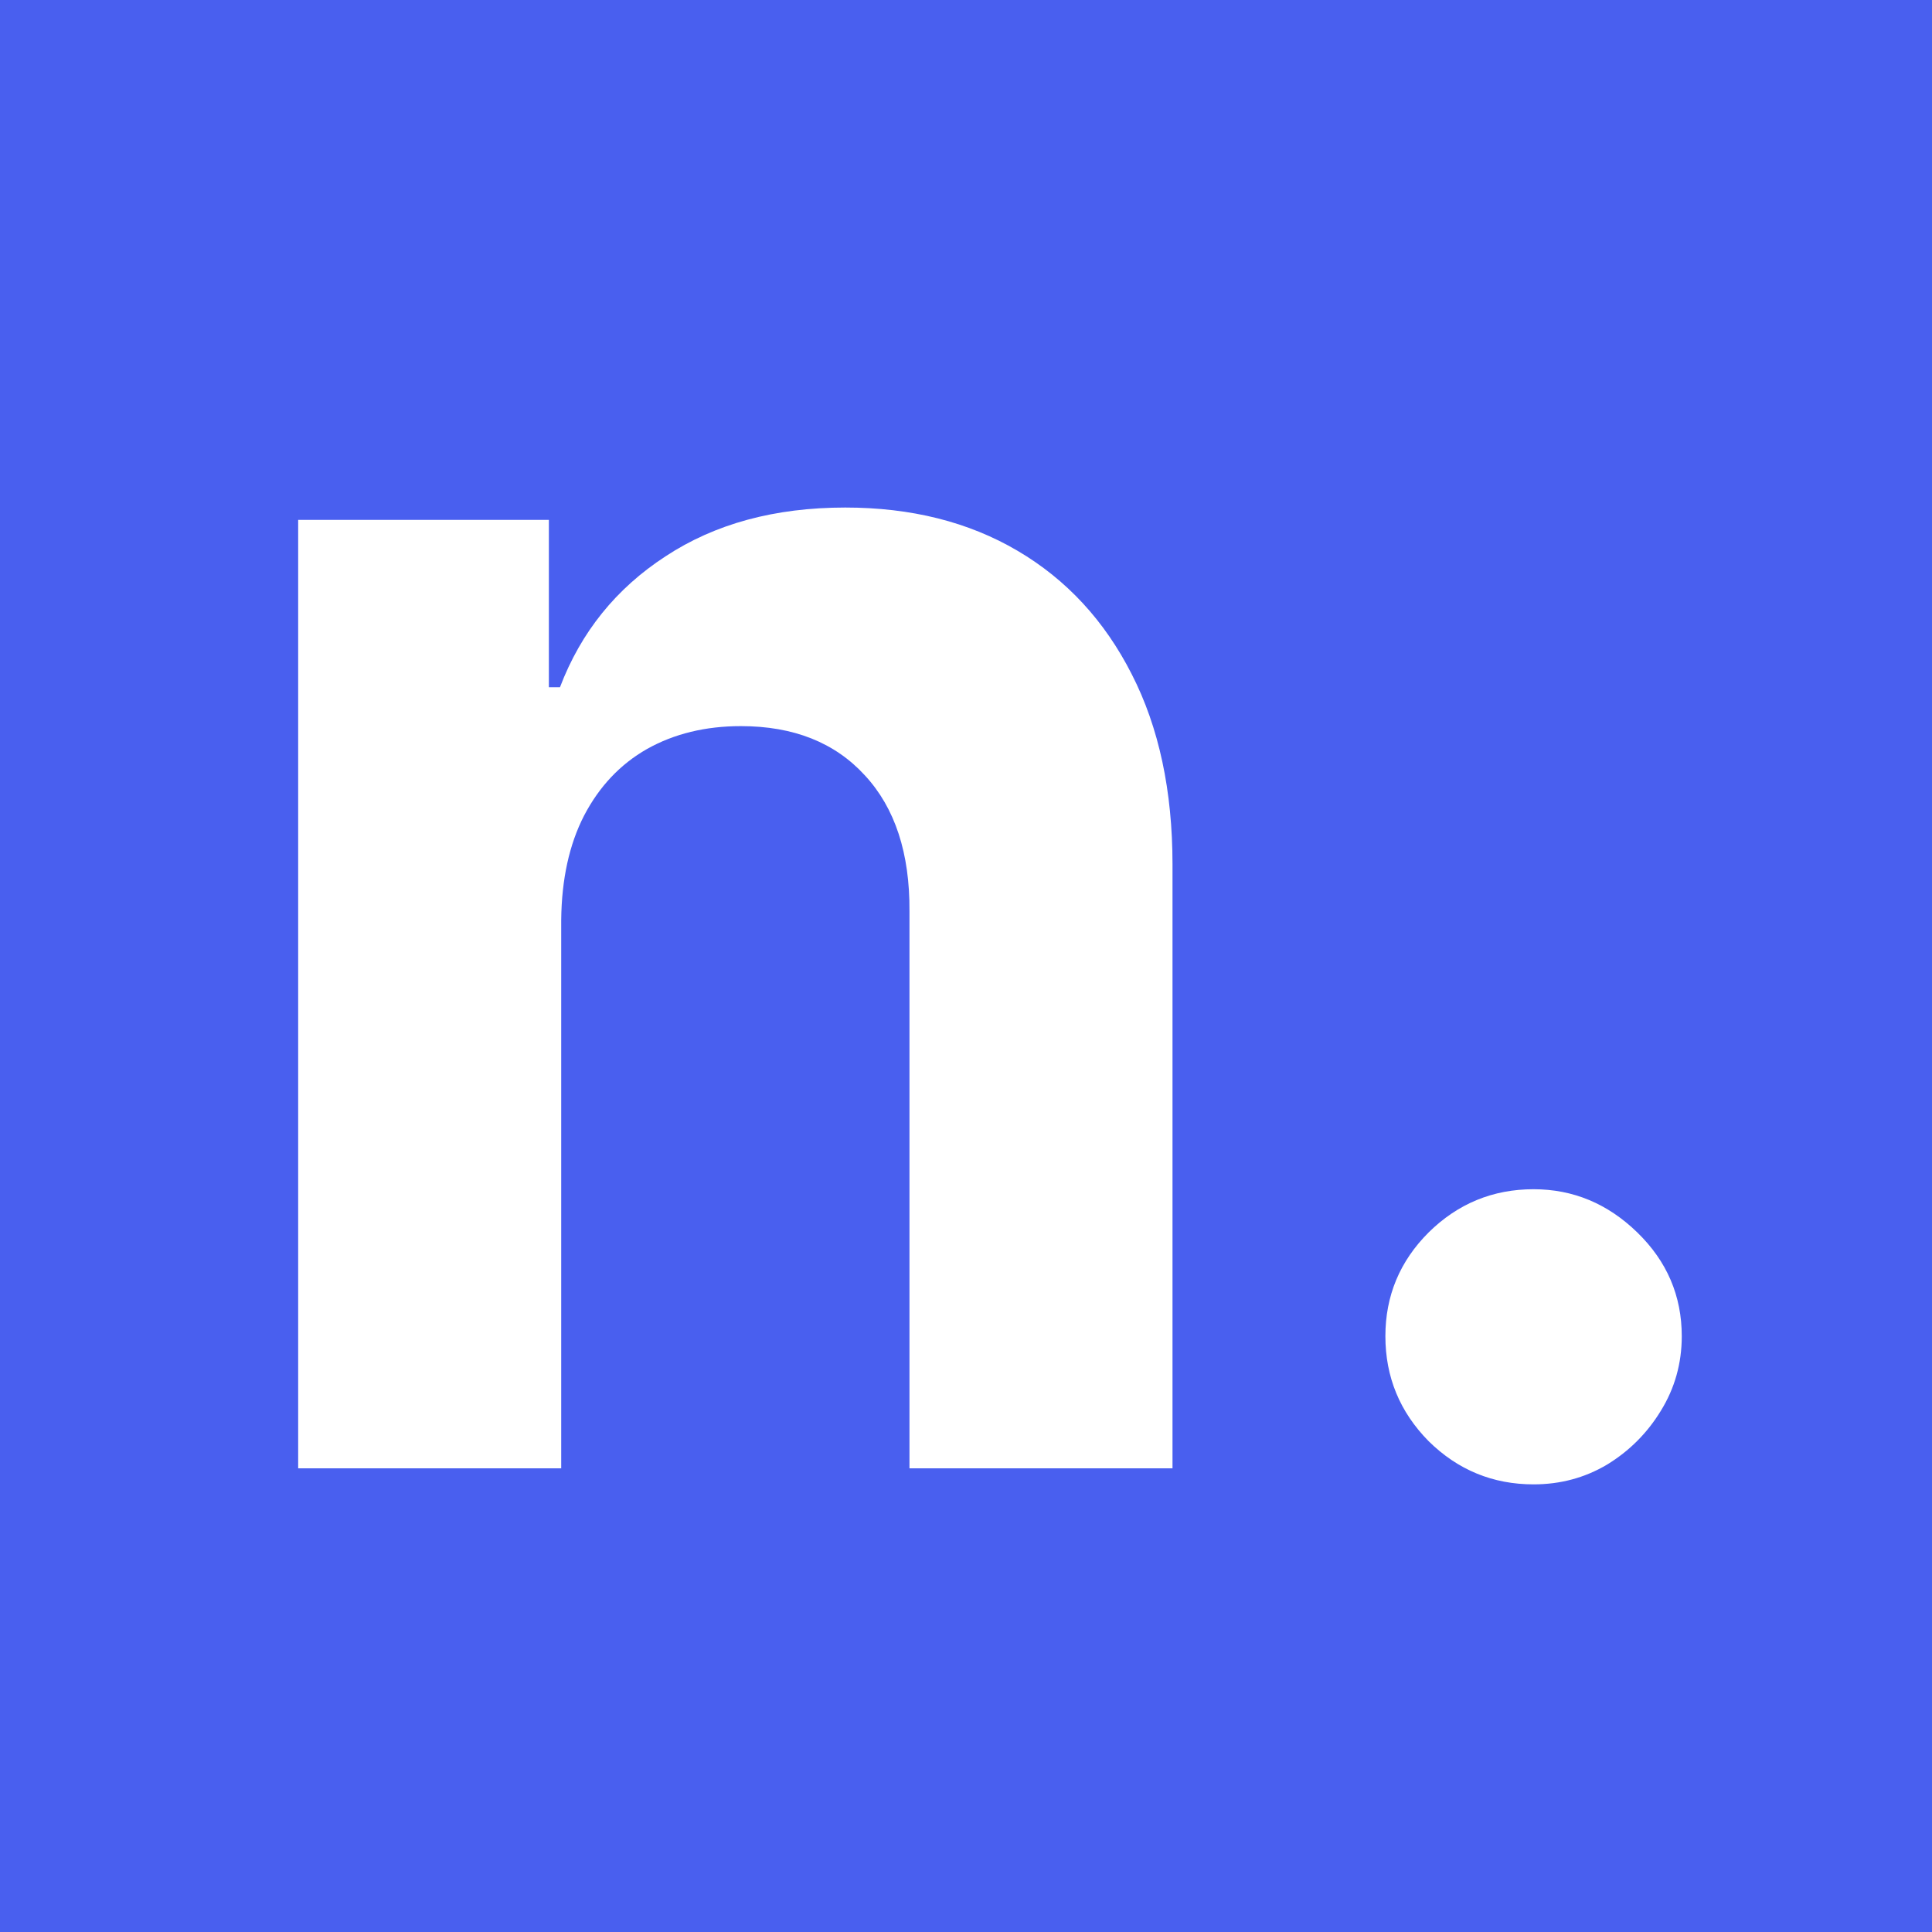 <svg width="150" height="150" viewBox="0 0 150 150" fill="none" xmlns="http://www.w3.org/2000/svg">
<rect width="150" height="150" fill="#495FEF"/>
<path d="M43.572 71.429V114H23.15V40.364H42.614V53.355H43.477C45.106 49.073 47.839 45.685 51.674 43.192C55.51 40.667 60.16 39.405 65.625 39.405C70.739 39.405 75.197 40.523 79 42.761C82.804 44.998 85.76 48.194 87.869 52.349C89.979 56.472 91.033 61.394 91.033 67.114V114H70.611V70.758C70.643 66.251 69.492 62.736 67.159 60.211C64.826 57.654 61.614 56.376 57.523 56.376C54.775 56.376 52.346 56.967 50.236 58.15C48.159 59.332 46.529 61.058 45.346 63.327C44.196 65.564 43.604 68.265 43.572 71.429ZM119.066 115.246C115.902 115.246 113.186 114.128 110.917 111.891C108.679 109.621 107.561 106.905 107.561 103.741C107.561 100.609 108.679 97.924 110.917 95.687C113.186 93.45 115.902 92.331 119.066 92.331C122.135 92.331 124.819 93.45 127.12 95.687C129.422 97.924 130.572 100.609 130.572 103.741C130.572 105.85 130.029 107.784 128.942 109.542C127.888 111.267 126.497 112.658 124.771 113.712C123.046 114.735 121.144 115.246 119.066 115.246Z" fill="white"/>
</svg>
